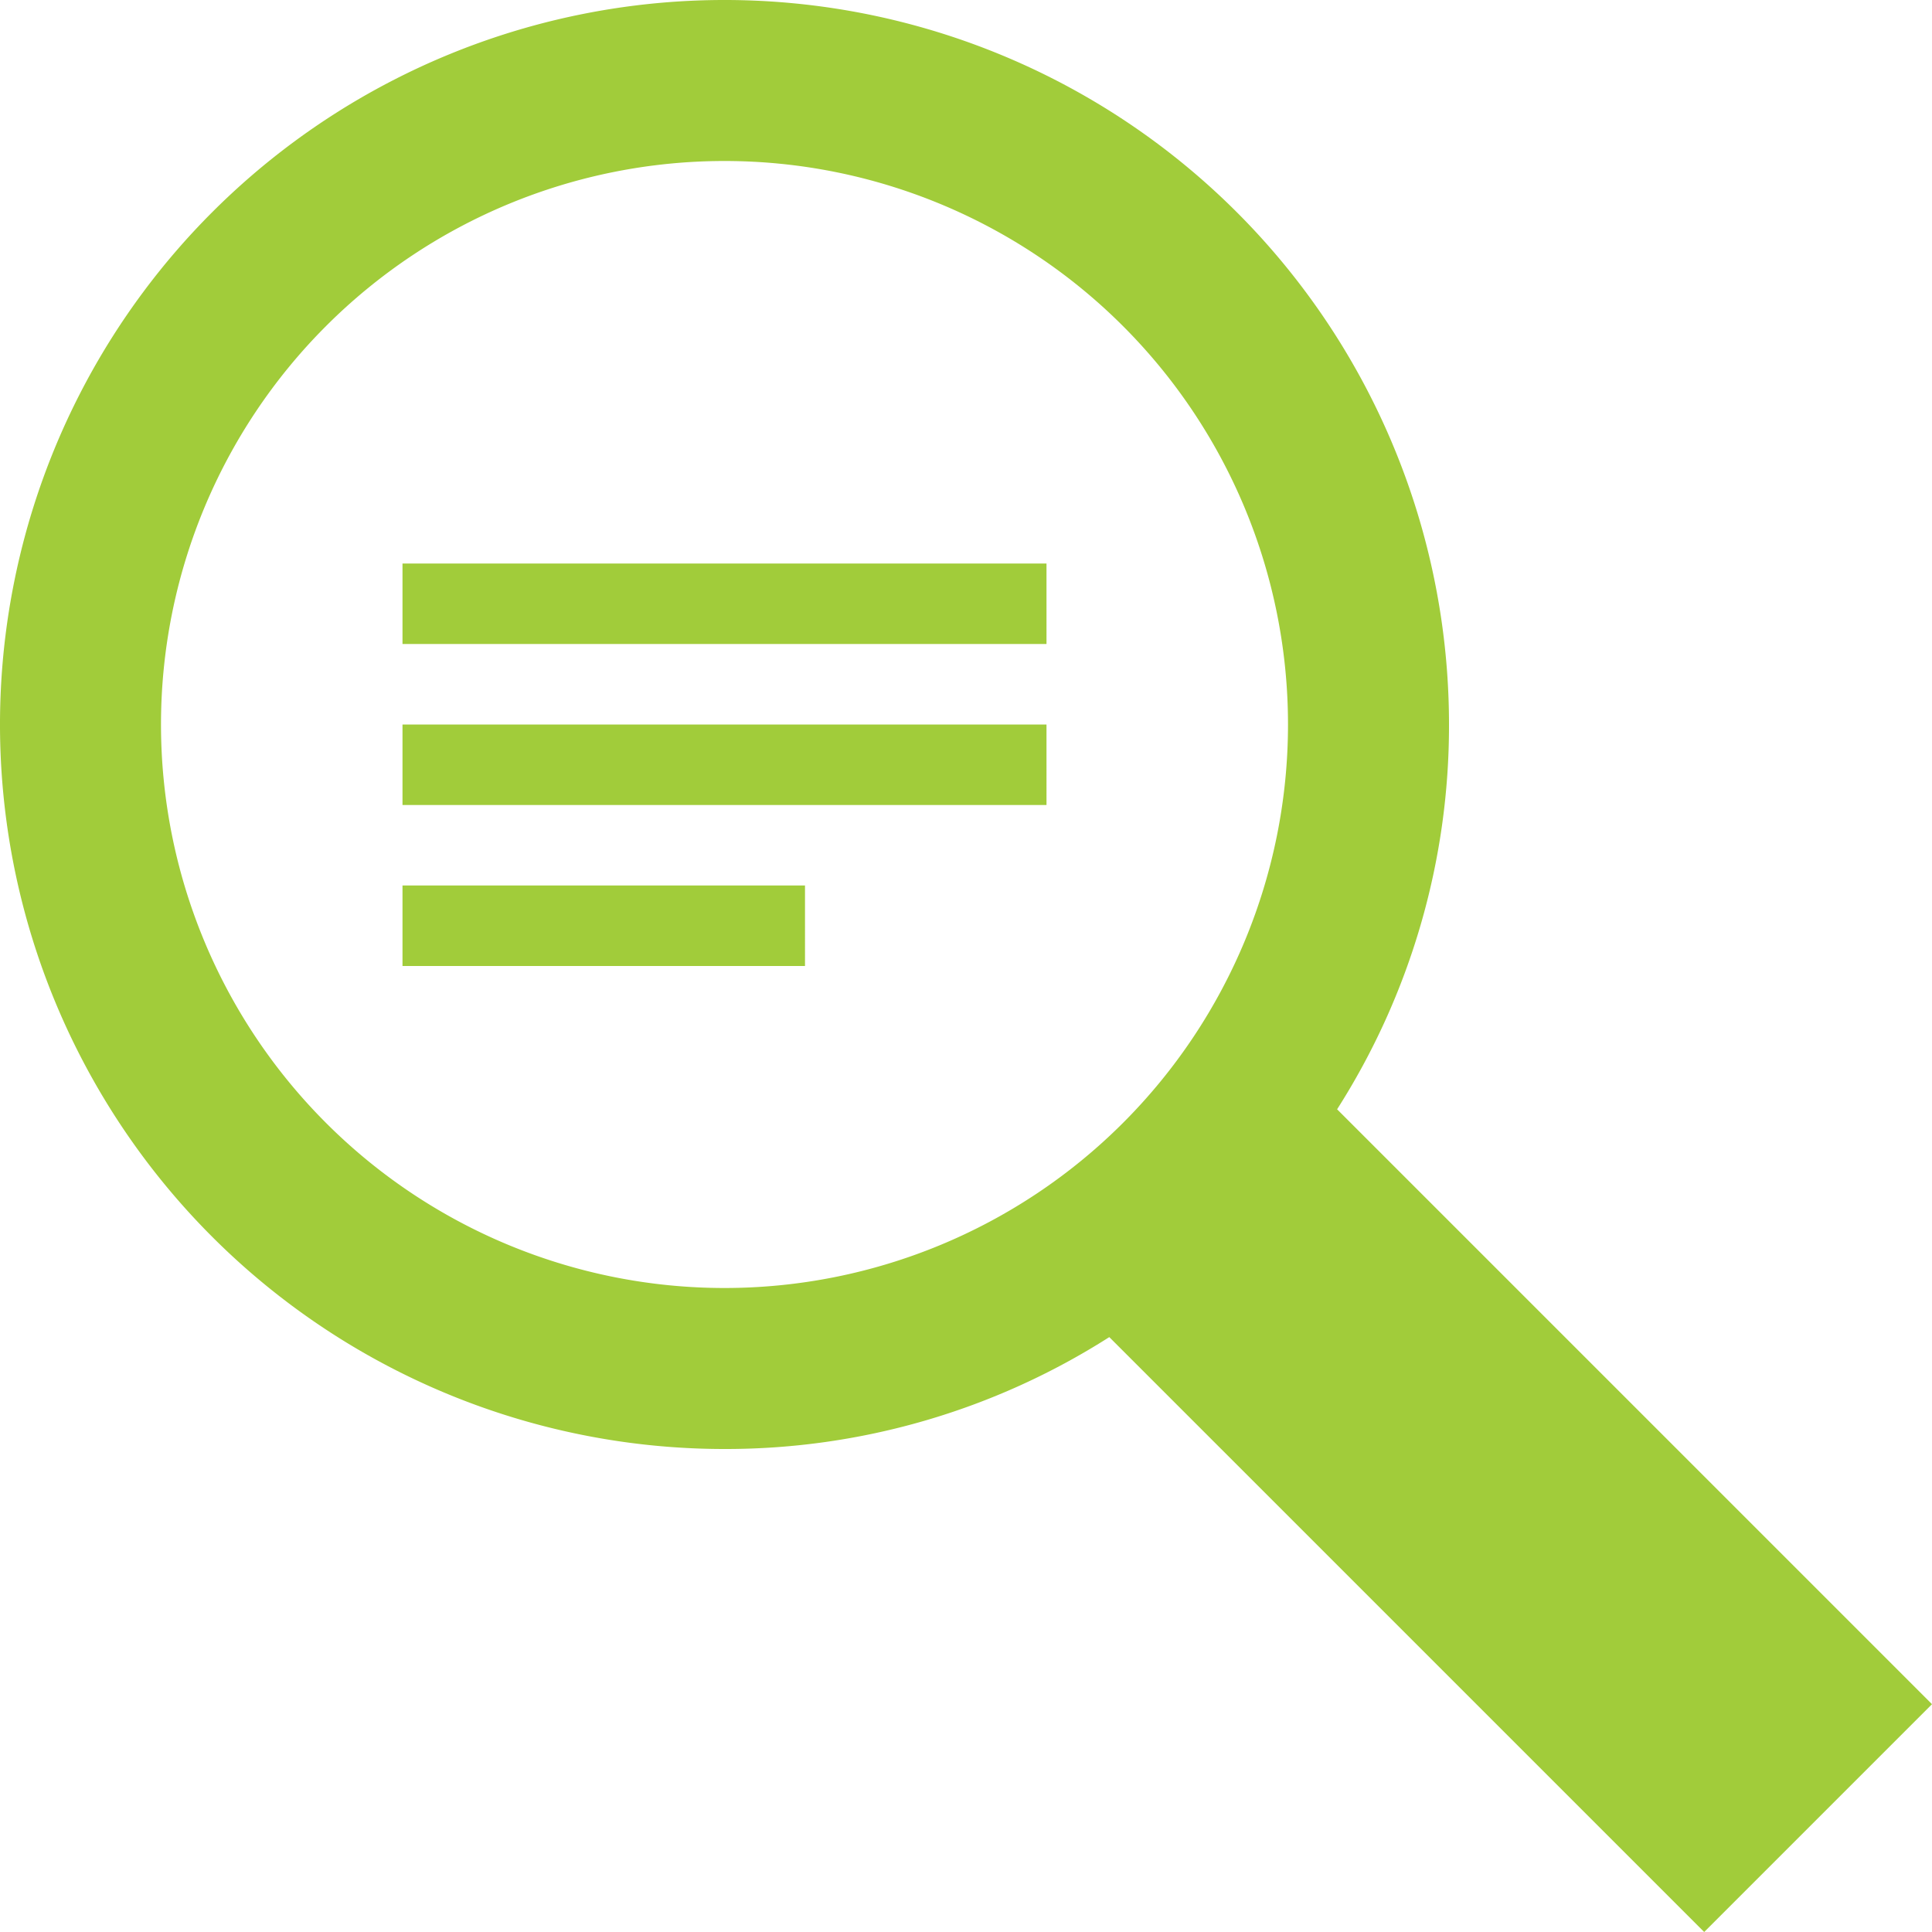 <svg xmlns="http://www.w3.org/2000/svg" viewBox="0 0 24 24"><defs><style>.cls-1{fill:#a1cc3a;}</style></defs><title>icon-analyze-color</title><g id="Layer_2" data-name="Layer 2"><g id="Layer_1-2" data-name="Layer 1"><path class="cls-1" d="M13,8H5V7h8Zm0,2H5V9h8Zm-3,2H5V11h5ZM21.17,24l-7.39-7.39A8.86,8.86,0,0,1,9,18a9,9,0,1,1,9-9,8.86,8.86,0,0,1-1.39,4.78L24,21.17ZM9,16A7,7,0,1,0,2,9,7,7,0,0,0,9,16Z"/></g></g></svg>